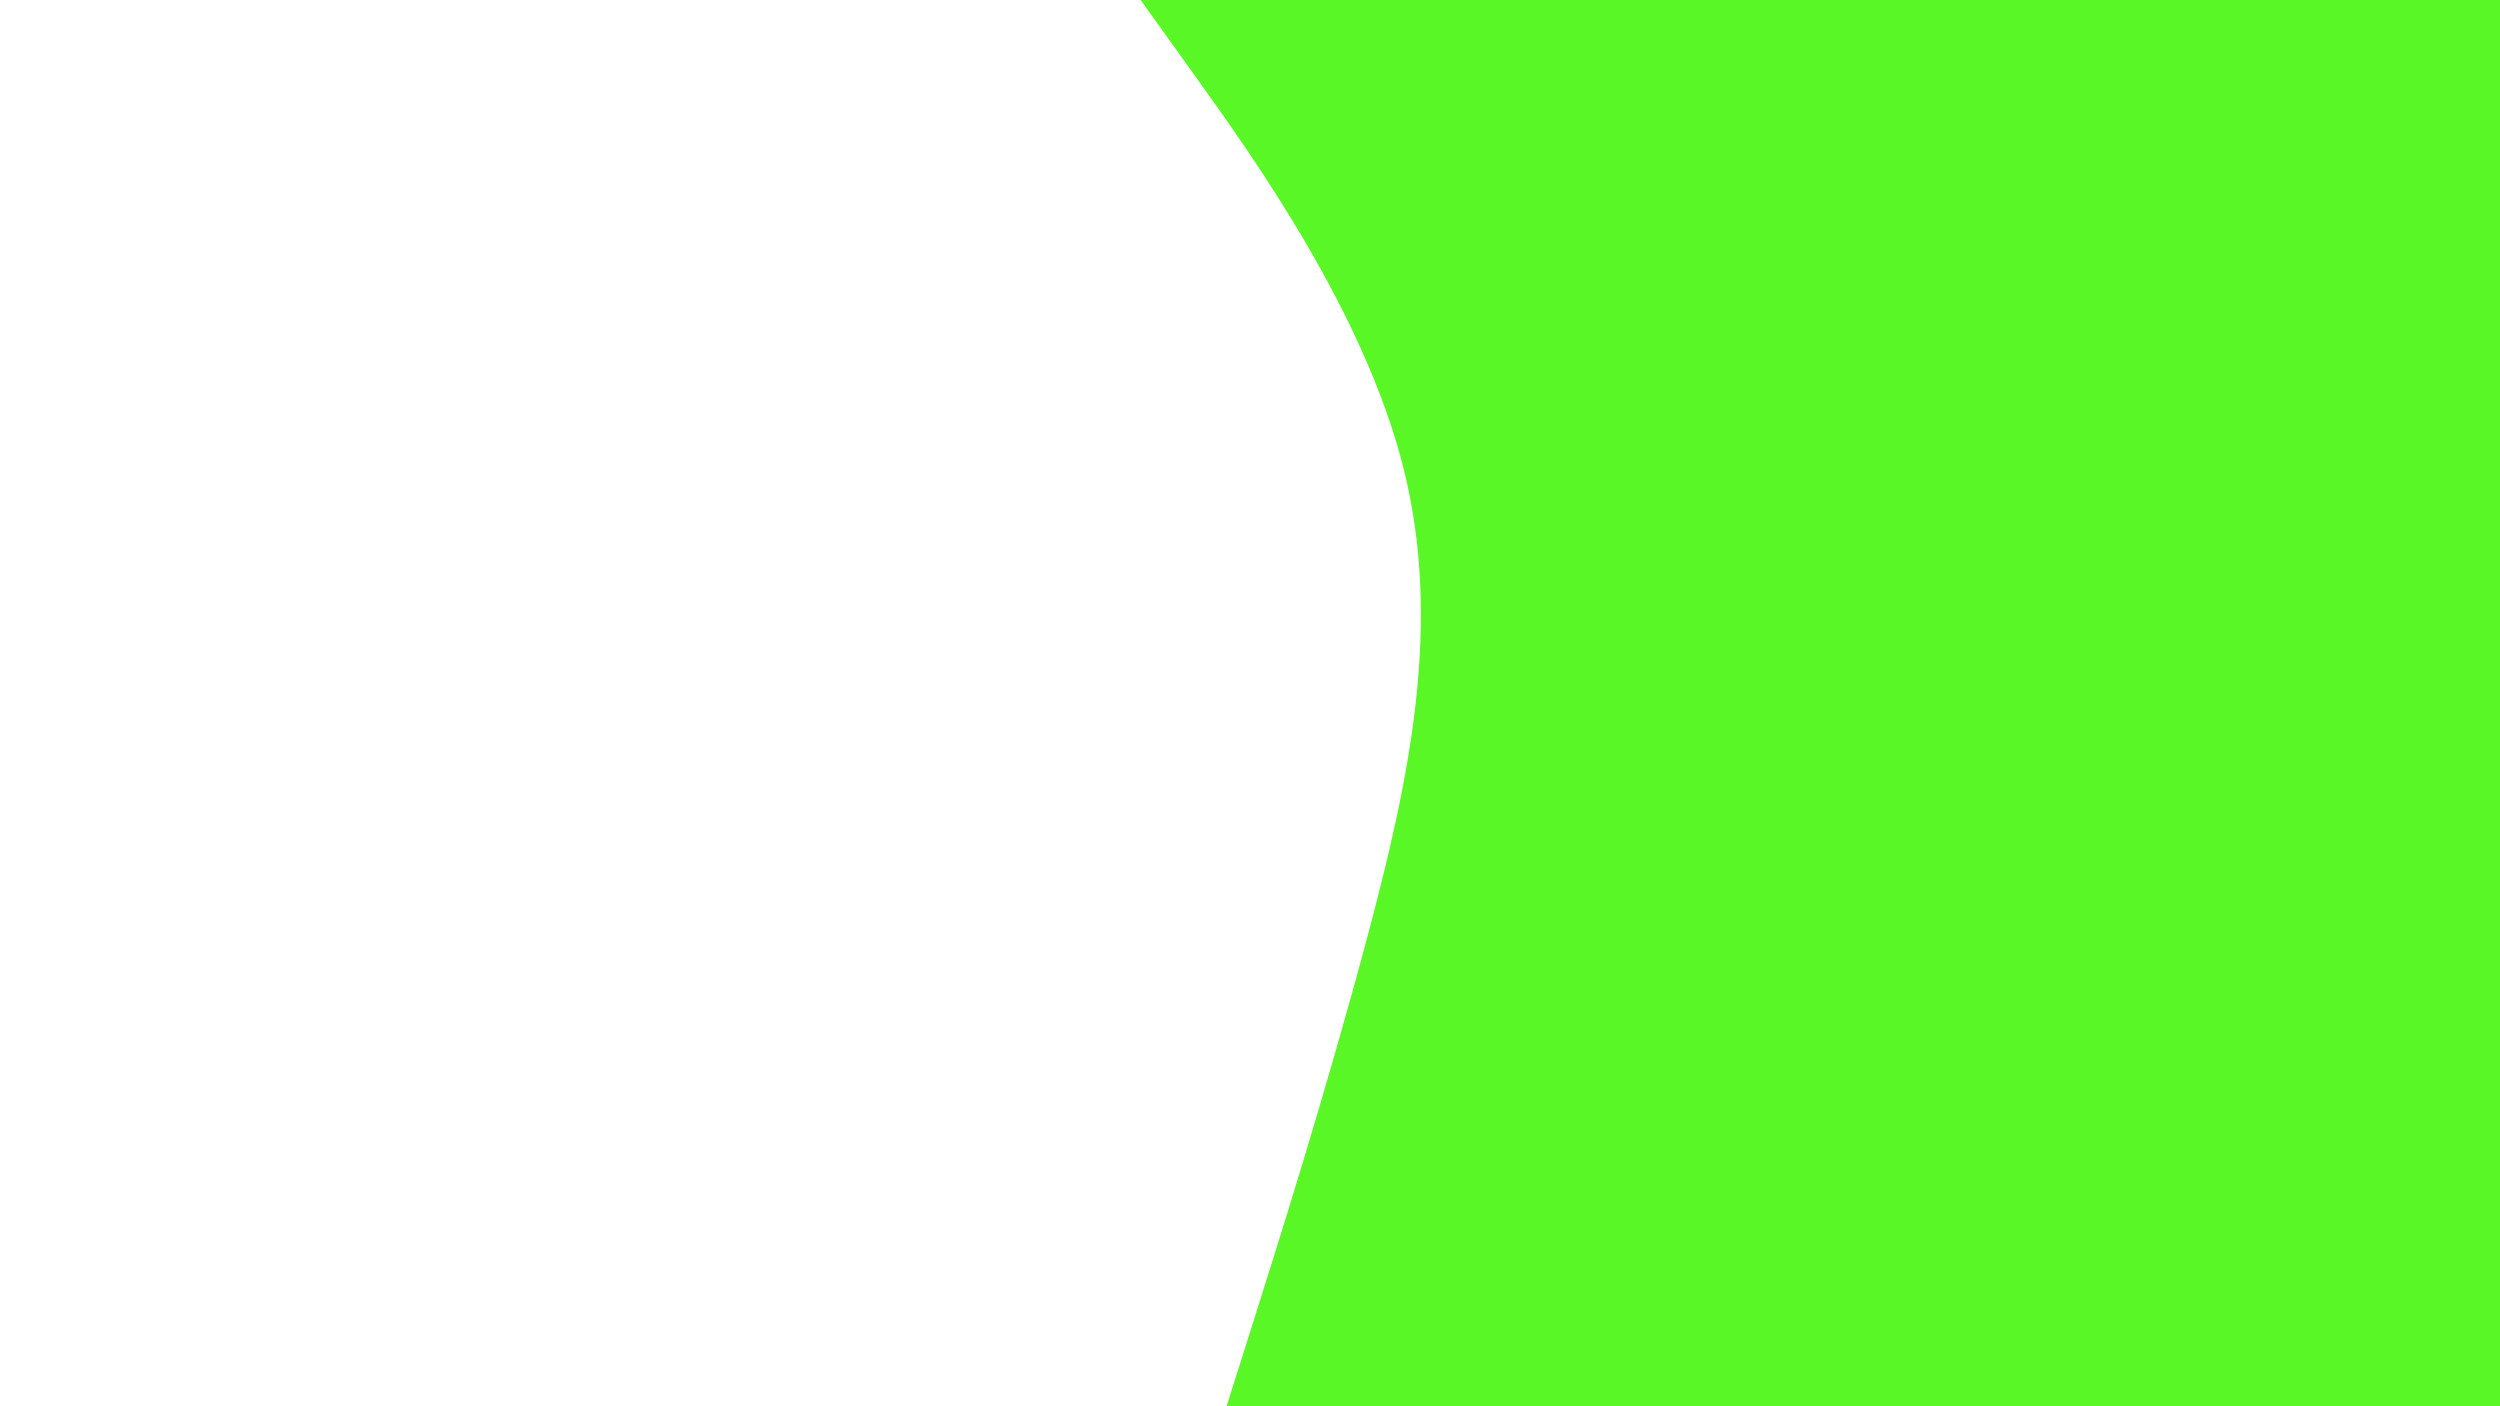 <svg id="visual" viewBox="0 0 960 540" width="960" height="540" xmlns="http://www.w3.org/2000/svg" xmlns:xlink="http://www.w3.org/1999/xlink" version="1.1"><path d="M471 540L480.5 510C490 480 509 420 525 360C541 300 554 240 539 180C524 120 481 60 459.5 30L438 0L960 0L960 30C960 60 960 120 960 180C960 240 960 300 960 360C960 420 960 480 960 510L960 540Z" fill="#5af726" stroke-linecap="round" stroke-linejoin="miter"></path></svg>